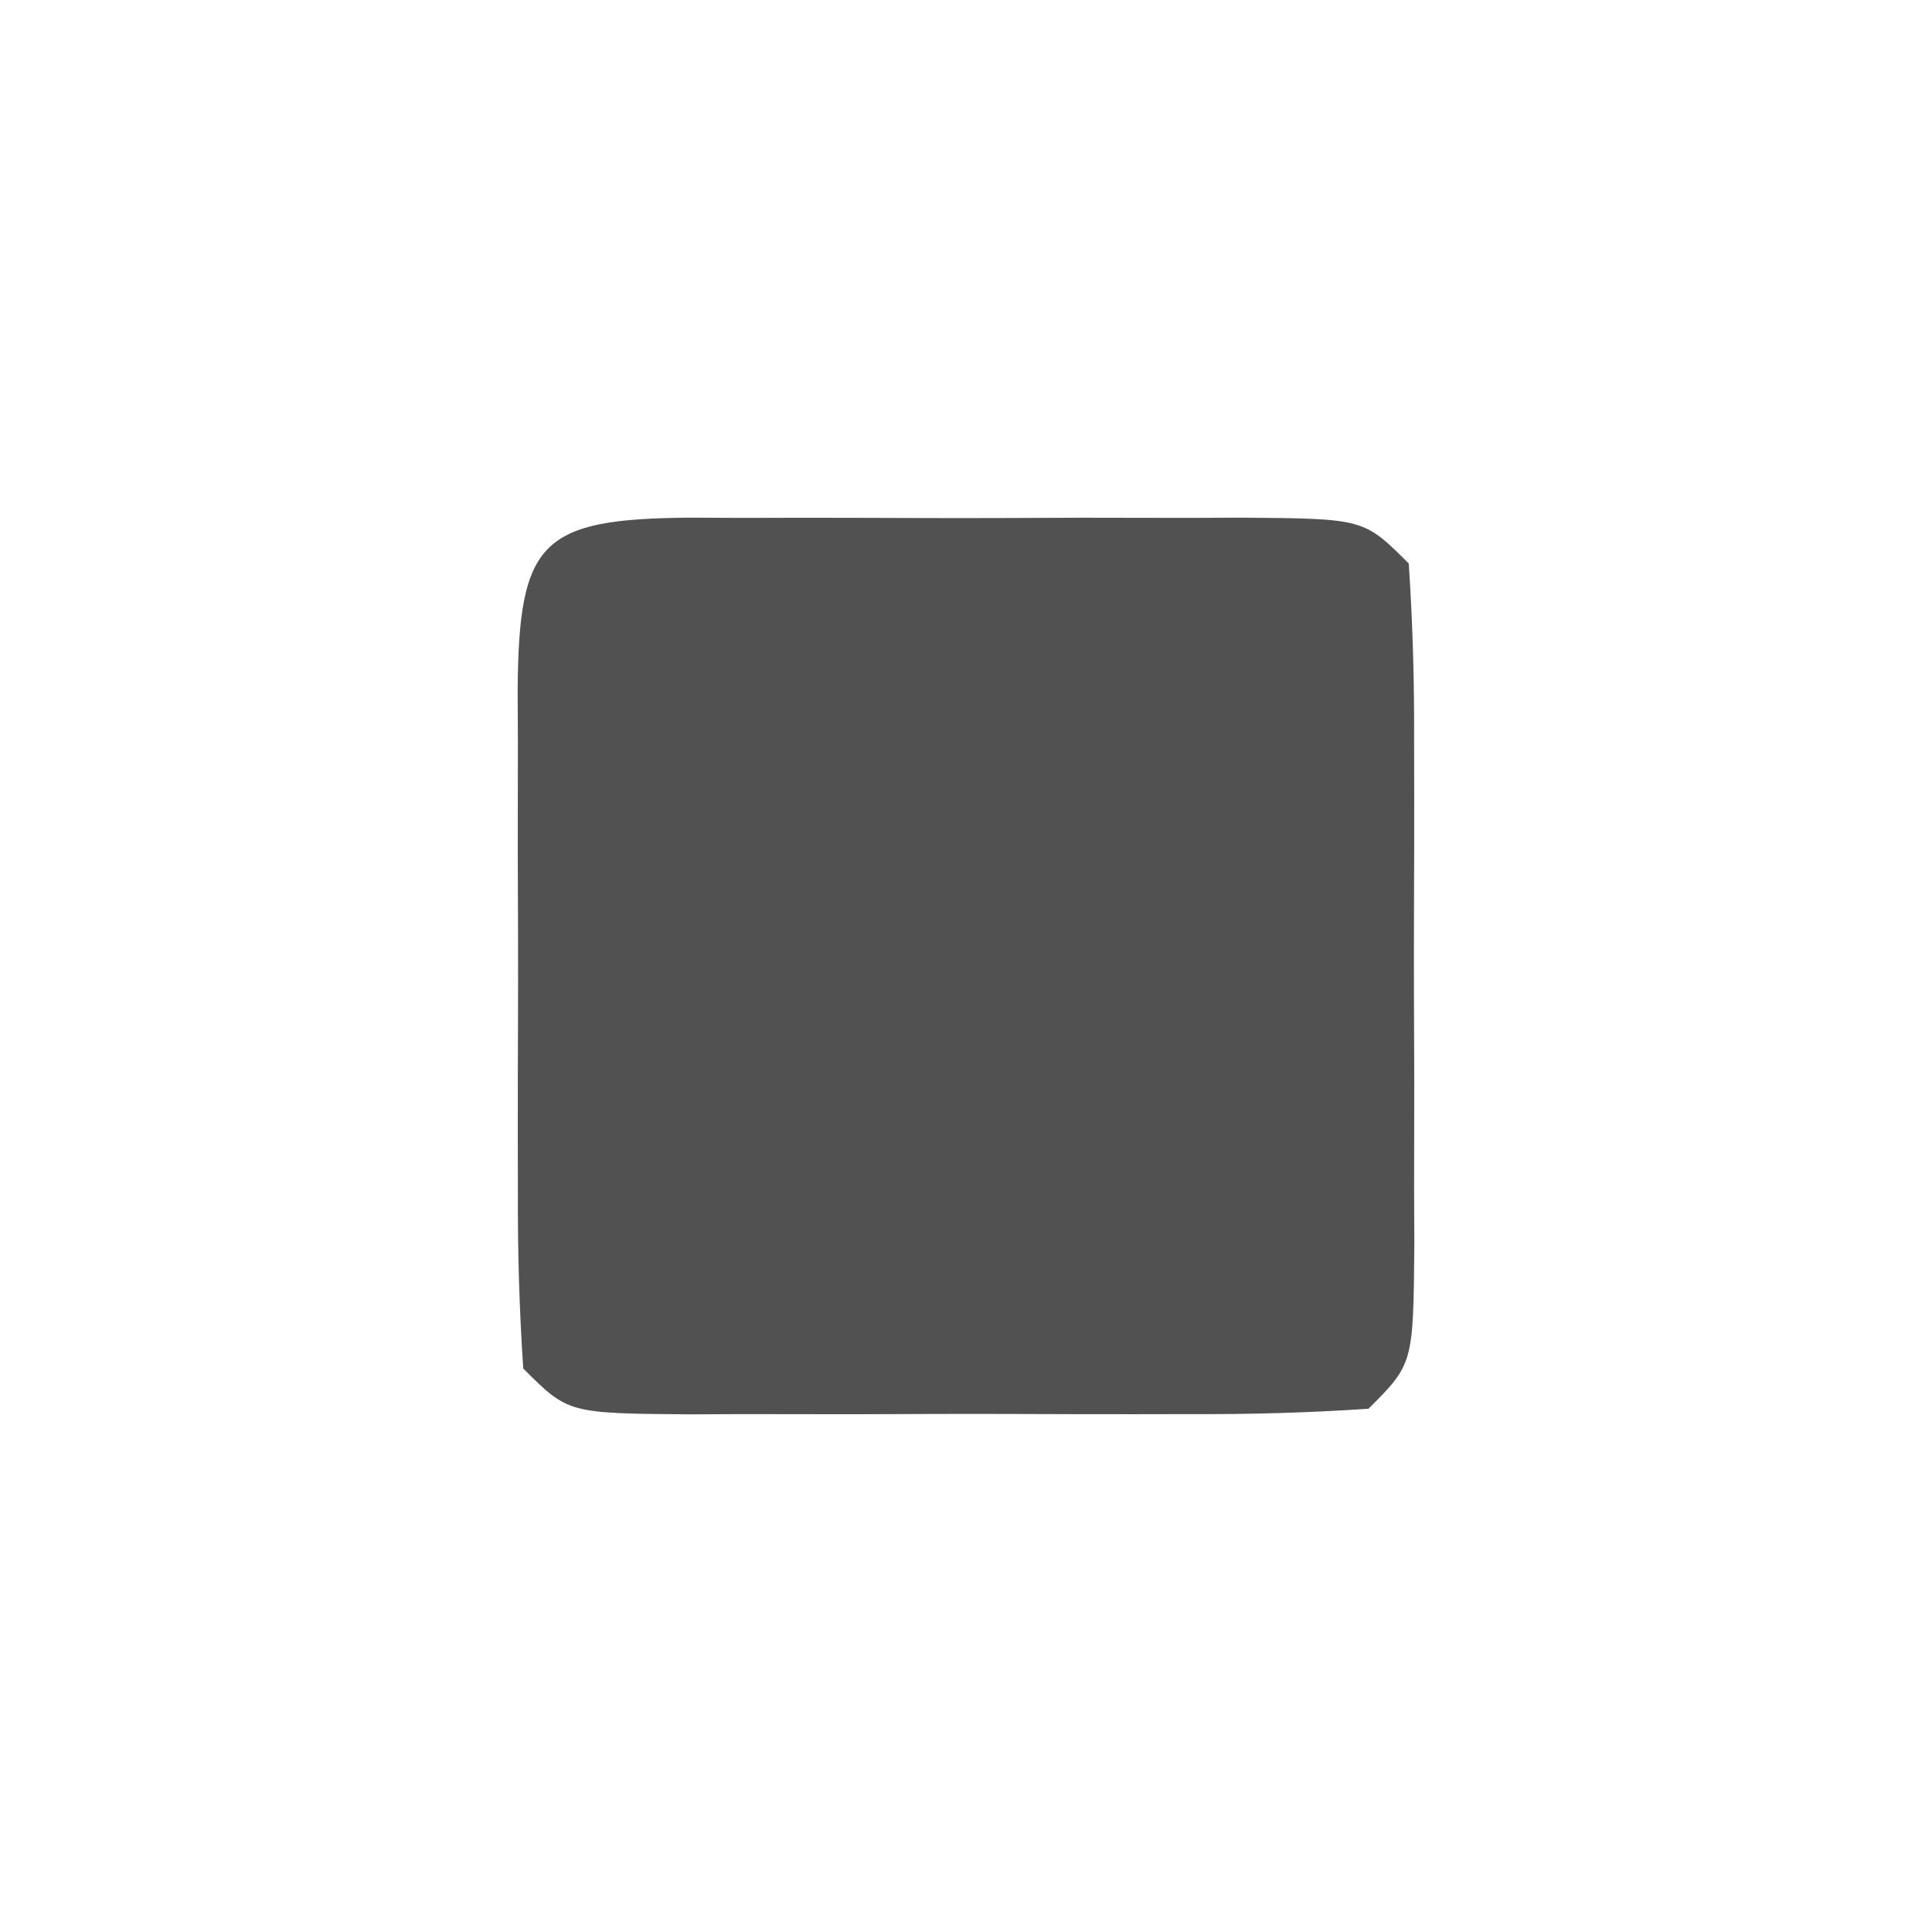 <?xml version="1.0" encoding="UTF-8"?>
<svg version="1.1" xmlns="http://www.w3.org/2000/svg" width="96" height="96">
<path d="M0 0 C1.288 0.006 1.288 0.006 2.601 0.012 C3.921 0.009 3.921 0.009 5.269 0.006 C7.131 0.005 8.994 0.009 10.857 0.017 C13.715 0.028 16.572 0.017 19.429 0.004 C21.236 0.006 23.044 0.008 24.851 0.012 C25.709 0.008 26.568 0.004 27.452 0 C33.496 0.048 33.496 0.048 35.726 2.278 C35.926 5.268 36.006 8.163 35.992 11.153 C35.995 12.473 35.995 12.473 35.997 13.82 C35.999 15.683 35.995 17.546 35.987 19.409 C35.976 22.266 35.987 25.123 36 27.981 C35.998 29.788 35.996 31.596 35.992 33.403 C35.996 34.261 36 35.12 36.004 36.004 C35.956 42.048 35.956 42.048 33.726 44.278 C30.736 44.478 27.841 44.558 24.851 44.544 C23.531 44.546 23.531 44.546 22.184 44.549 C20.321 44.551 18.458 44.547 16.595 44.539 C13.738 44.528 10.881 44.539 8.023 44.551 C6.216 44.55 4.408 44.547 2.601 44.544 C1.743 44.548 0.884 44.552 0 44.556 C-6.044 44.508 -6.044 44.508 -8.274 42.278 C-8.474 39.288 -8.554 36.393 -8.54 33.403 C-8.541 32.523 -8.543 31.642 -8.545 30.735 C-8.547 28.873 -8.543 27.01 -8.535 25.147 C-8.524 22.289 -8.535 19.432 -8.547 16.575 C-8.546 14.767 -8.543 12.96 -8.54 11.153 C-8.544 10.295 -8.548 9.436 -8.552 8.552 C-8.493 1.159 -7.393 0.059 0 0 Z " fill="#515151" transform="translate(34.274,25.722)"/>
</svg>
